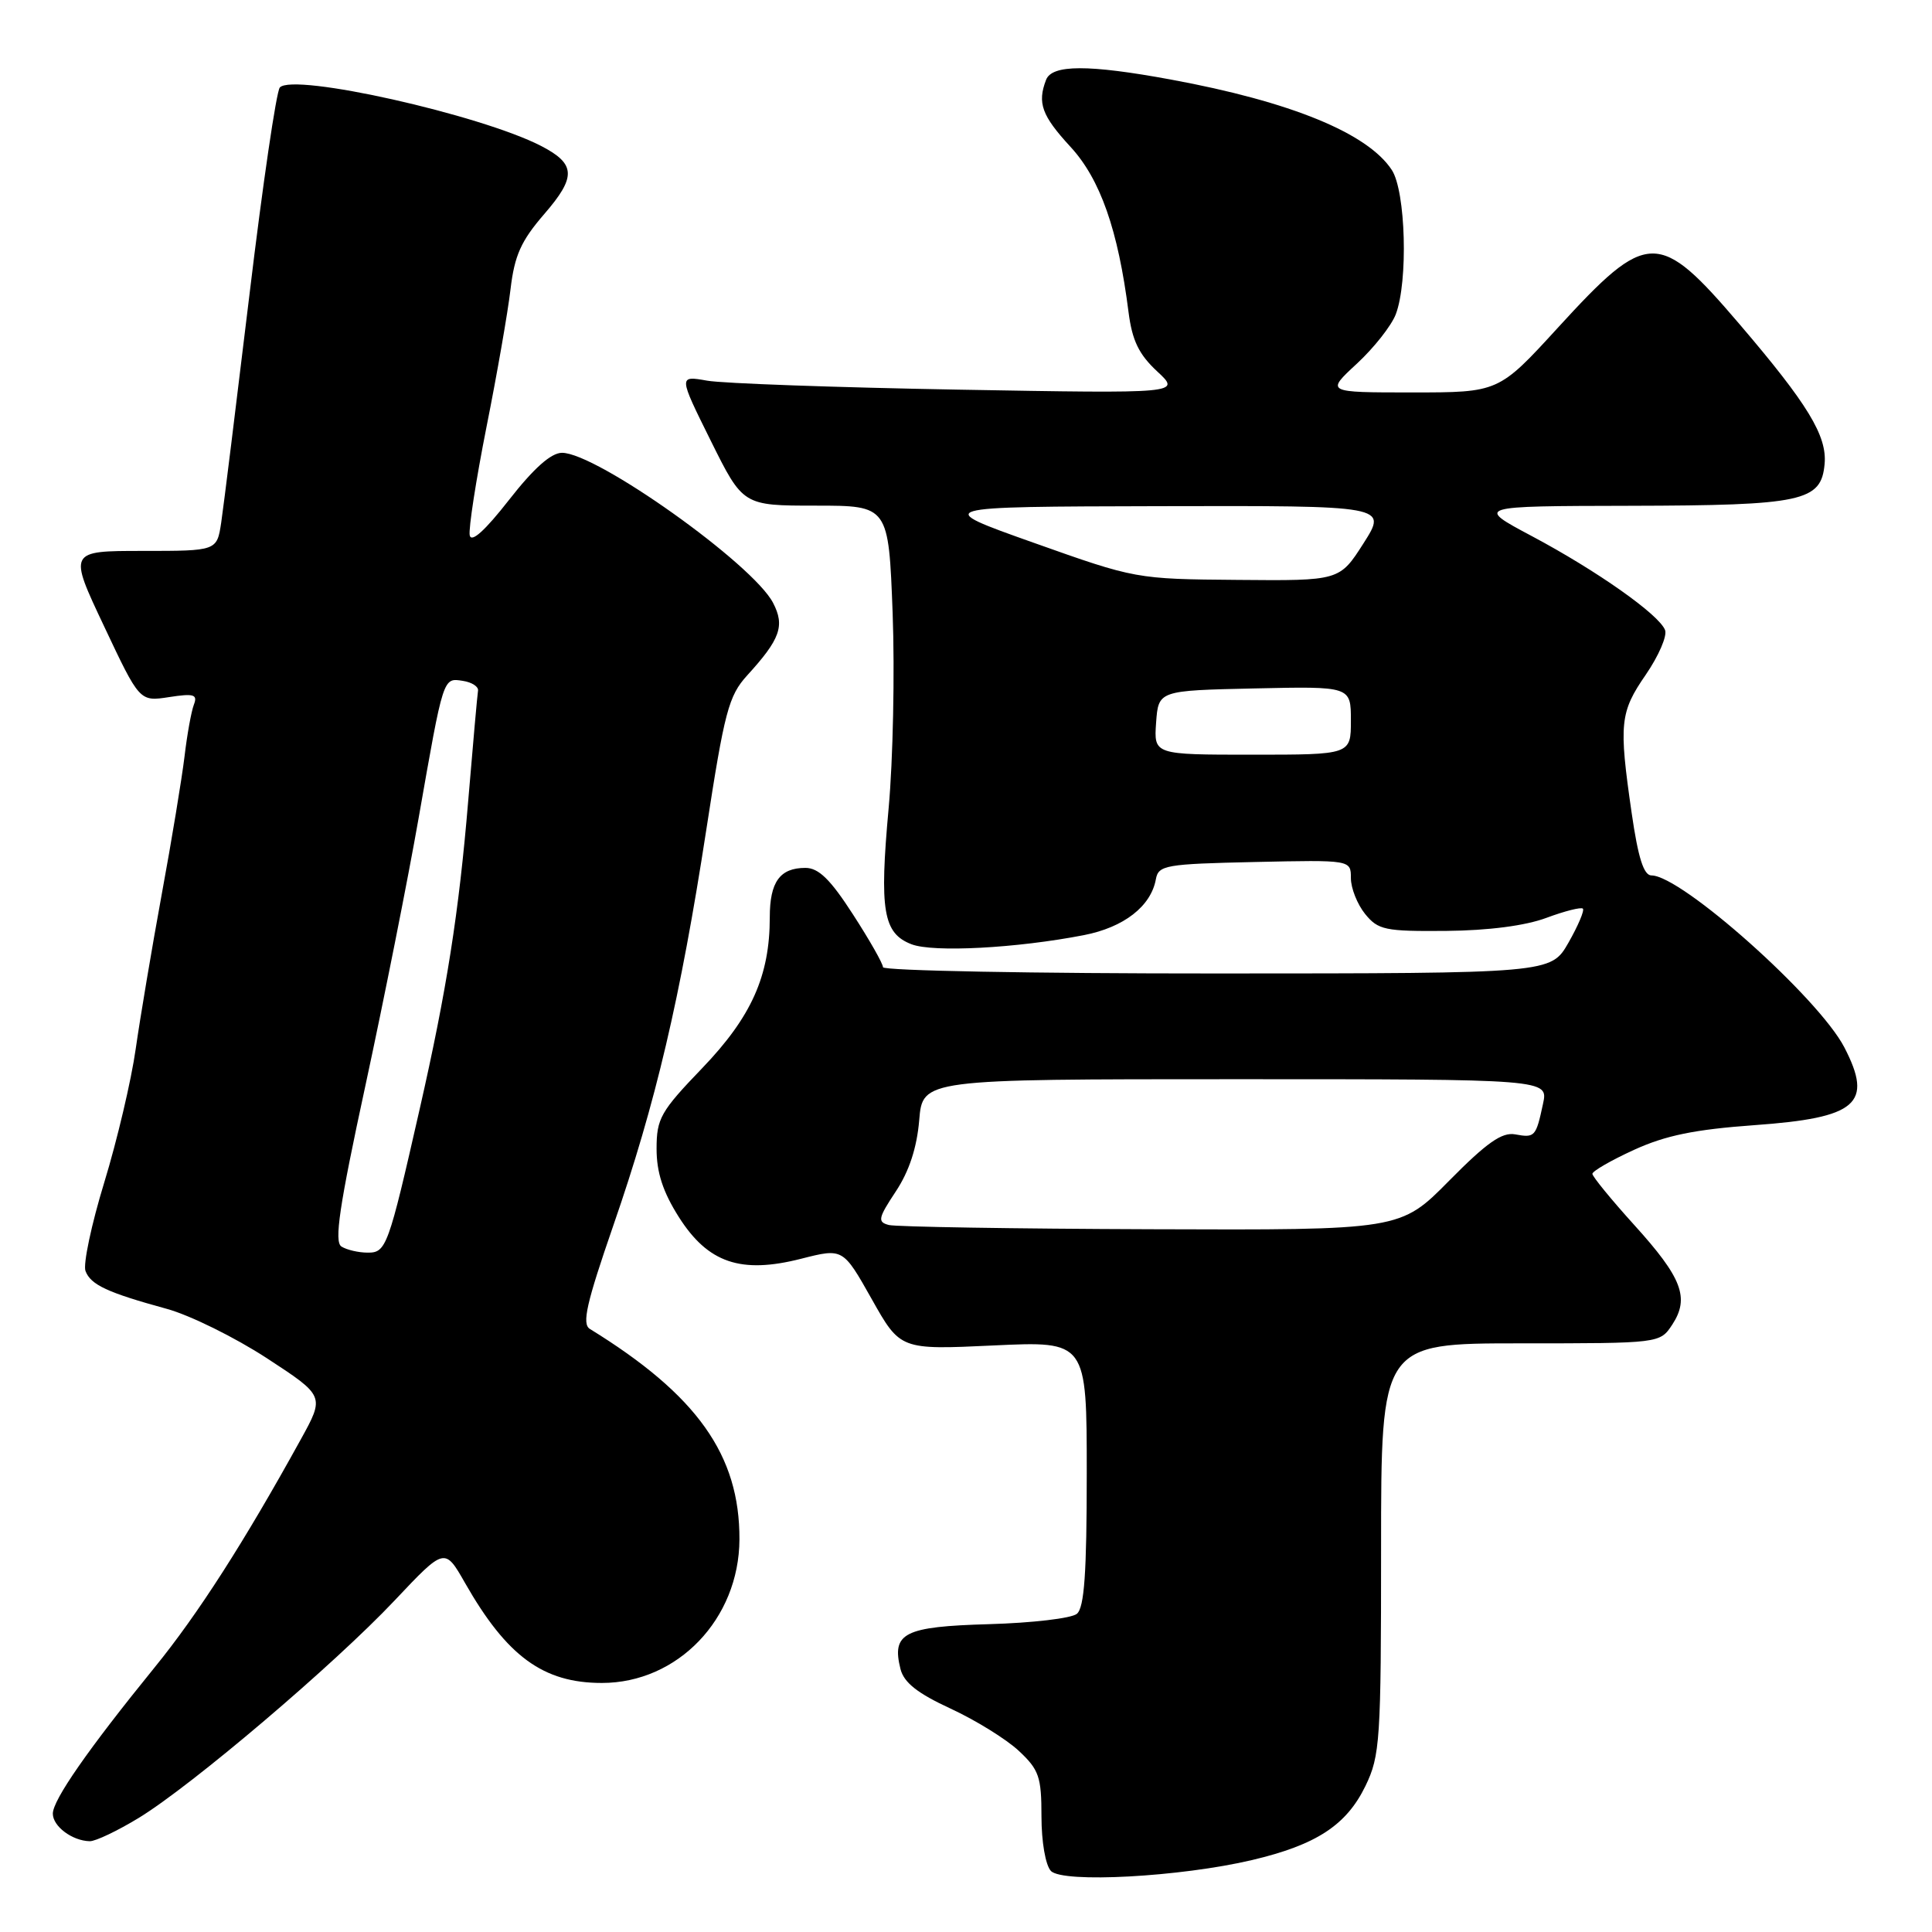 <?xml version="1.0" encoding="UTF-8" standalone="no"?>
<!DOCTYPE svg PUBLIC "-//W3C//DTD SVG 1.1//EN" "http://www.w3.org/Graphics/SVG/1.1/DTD/svg11.dtd" >
<svg xmlns="http://www.w3.org/2000/svg" xmlns:xlink="http://www.w3.org/1999/xlink" version="1.1" viewBox="0 0 256 256">
 <g >
 <path fill="currentColor"
d=" M 165.93 246.46 C 174.43 244.45 178.41 241.84 180.93 236.65 C 182.87 232.64 183.00 230.64 183.00 205.18 C 183.00 178.00 183.00 178.00 201.48 178.00 C 219.95 178.00 219.95 178.00 221.59 175.51 C 223.90 171.97 222.89 169.32 216.53 162.30 C 213.49 158.94 211.00 155.89 211.00 155.54 C 211.00 155.18 213.48 153.75 216.52 152.36 C 220.70 150.45 224.57 149.66 232.46 149.09 C 246.08 148.12 248.25 146.25 244.39 138.79 C 240.99 132.22 222.80 116.00 218.83 116.00 C 217.80 116.00 217.06 113.66 216.20 107.70 C 214.49 95.86 214.64 94.38 218.09 89.38 C 219.78 86.91 220.93 84.26 220.63 83.49 C 219.85 81.44 211.60 75.63 203.00 71.05 C 195.50 67.06 195.50 67.06 216.00 67.02 C 238.88 66.97 241.32 66.44 241.77 61.48 C 242.11 57.76 239.55 53.55 230.50 42.96 C 219.75 30.38 218.34 30.41 206.43 43.42 C 198.58 52.00 198.58 52.00 187.12 52.00 C 175.67 52.00 175.67 52.00 179.78 48.20 C 182.04 46.11 184.37 43.16 184.95 41.64 C 186.60 37.29 186.27 25.34 184.42 22.52 C 181.22 17.64 171.04 13.47 155.14 10.54 C 144.23 8.53 139.39 8.54 138.61 10.58 C 137.43 13.65 138.04 15.32 141.83 19.44 C 145.79 23.72 148.16 30.48 149.54 41.38 C 150.02 45.12 150.90 46.95 153.33 49.21 C 156.50 52.15 156.50 52.15 127.00 51.63 C 110.78 51.34 95.79 50.81 93.70 50.44 C 89.90 49.77 89.90 49.77 94.17 58.38 C 98.45 67.00 98.45 67.00 108.09 67.00 C 117.74 67.00 117.74 67.00 118.28 81.25 C 118.57 89.09 118.33 100.71 117.75 107.08 C 116.51 120.66 117.02 123.67 120.78 125.12 C 123.66 126.23 134.73 125.64 143.62 123.91 C 148.92 122.88 152.51 120.09 153.16 116.50 C 153.50 114.64 154.43 114.48 166.26 114.22 C 179.00 113.94 179.00 113.94 179.00 116.36 C 179.00 117.69 179.85 119.82 180.88 121.10 C 182.61 123.23 183.51 123.42 191.63 123.35 C 197.23 123.30 202.13 122.66 204.91 121.62 C 207.33 120.72 209.50 120.17 209.74 120.40 C 209.97 120.64 209.11 122.66 207.83 124.91 C 205.50 128.98 205.50 128.98 161.25 128.99 C 136.91 129.00 117.00 128.62 117.00 128.16 C 117.00 127.69 115.21 124.54 113.02 121.16 C 110.03 116.52 108.47 115.00 106.72 115.00 C 103.34 115.00 102.00 116.86 102.00 121.54 C 102.00 129.31 99.57 134.73 93.07 141.51 C 87.52 147.28 87.00 148.21 87.00 152.22 C 87.00 155.36 87.84 157.93 89.94 161.25 C 93.81 167.35 98.15 168.83 106.16 166.79 C 111.70 165.38 111.70 165.38 115.50 172.12 C 119.29 178.86 119.29 178.86 131.65 178.28 C 144.00 177.70 144.00 177.70 144.00 195.23 C 144.00 208.44 143.68 213.02 142.69 213.84 C 141.97 214.44 136.73 215.05 131.05 215.21 C 119.79 215.53 118.12 216.37 119.32 221.16 C 119.78 222.96 121.57 224.37 125.96 226.40 C 129.27 227.93 133.34 230.45 134.99 231.99 C 137.68 234.50 138.00 235.43 138.00 240.70 C 138.00 244.06 138.54 247.16 139.25 247.91 C 140.82 249.55 156.45 248.70 165.93 246.46 Z  M 18.39 240.88 C 25.46 236.56 44.29 220.55 52.29 212.07 C 58.93 205.03 58.93 205.03 61.63 209.77 C 67.17 219.48 71.98 223.00 79.75 223.00 C 89.80 223.00 97.93 214.52 97.98 203.99 C 98.03 192.81 92.37 184.84 78.16 176.09 C 77.08 175.43 77.71 172.68 81.27 162.38 C 86.88 146.20 90.15 132.27 93.58 110.00 C 96.00 94.27 96.55 92.20 99.00 89.50 C 103.39 84.69 104.02 82.93 102.44 79.89 C 99.78 74.74 79.05 60.00 74.47 60.00 C 73.02 60.00 70.73 62.04 67.44 66.25 C 64.26 70.32 62.45 71.95 62.24 70.93 C 62.07 70.06 63.07 63.61 64.46 56.59 C 65.86 49.57 67.30 41.33 67.65 38.30 C 68.18 33.84 69.04 31.92 72.11 28.37 C 76.38 23.44 76.31 21.73 71.72 19.35 C 63.69 15.20 38.88 9.64 37.08 11.59 C 36.62 12.09 34.81 24.42 33.06 39.00 C 31.30 53.58 29.62 67.19 29.31 69.25 C 28.74 73.00 28.74 73.00 18.91 73.00 C 9.07 73.00 9.07 73.00 13.79 82.98 C 18.50 92.97 18.50 92.97 22.40 92.37 C 25.70 91.86 26.21 92.02 25.69 93.37 C 25.35 94.26 24.79 97.34 24.45 100.24 C 24.10 103.13 22.75 111.35 21.43 118.50 C 20.12 125.65 18.57 134.88 17.98 139.00 C 17.40 143.12 15.53 151.07 13.82 156.66 C 12.11 162.25 10.99 167.54 11.33 168.42 C 12.03 170.25 14.22 171.27 22.10 173.43 C 25.17 174.27 31.14 177.22 35.36 179.97 C 43.03 184.98 43.03 184.98 39.85 190.74 C 32.38 204.29 26.23 213.89 20.48 220.95 C 11.69 231.77 7.00 238.50 7.00 240.32 C 7.00 242.00 9.57 243.92 11.89 243.97 C 12.65 243.99 15.58 242.59 18.39 240.88 Z  M 117.78 162.32 C 116.25 161.92 116.35 161.42 118.70 157.87 C 120.47 155.20 121.49 152.08 121.80 148.44 C 122.25 143.00 122.25 143.00 163.70 143.00 C 205.16 143.00 205.16 143.00 204.46 146.25 C 203.52 150.64 203.38 150.79 200.77 150.31 C 199.02 149.99 197.02 151.39 192.03 156.44 C 185.56 163.00 185.56 163.00 152.53 162.88 C 134.36 162.82 118.73 162.56 117.78 162.32 Z  M 153.19 95.75 C 153.50 91.50 153.50 91.50 166.25 91.22 C 179.00 90.94 179.00 90.94 179.00 95.47 C 179.00 100.00 179.00 100.00 165.94 100.00 C 152.89 100.00 152.89 100.00 153.19 95.75 Z  M 137.00 71.93 C 123.50 67.14 123.50 67.14 153.68 67.07 C 183.85 67.00 183.85 67.00 180.68 71.98 C 177.50 76.96 177.50 76.96 164.00 76.84 C 150.55 76.73 150.45 76.71 137.00 71.93 Z  M 45.24 165.17 C 44.26 164.55 44.96 159.82 48.42 143.84 C 50.86 132.54 54.03 116.60 55.47 108.40 C 58.78 89.53 58.69 89.81 61.34 90.22 C 62.53 90.40 63.43 90.99 63.34 91.52 C 63.25 92.06 62.67 98.58 62.05 106.00 C 60.81 120.93 59.19 131.23 55.60 147.00 C 51.45 165.26 51.18 166.00 48.71 165.98 C 47.50 165.98 45.93 165.61 45.24 165.17 Z "/>
</g>
</svg>